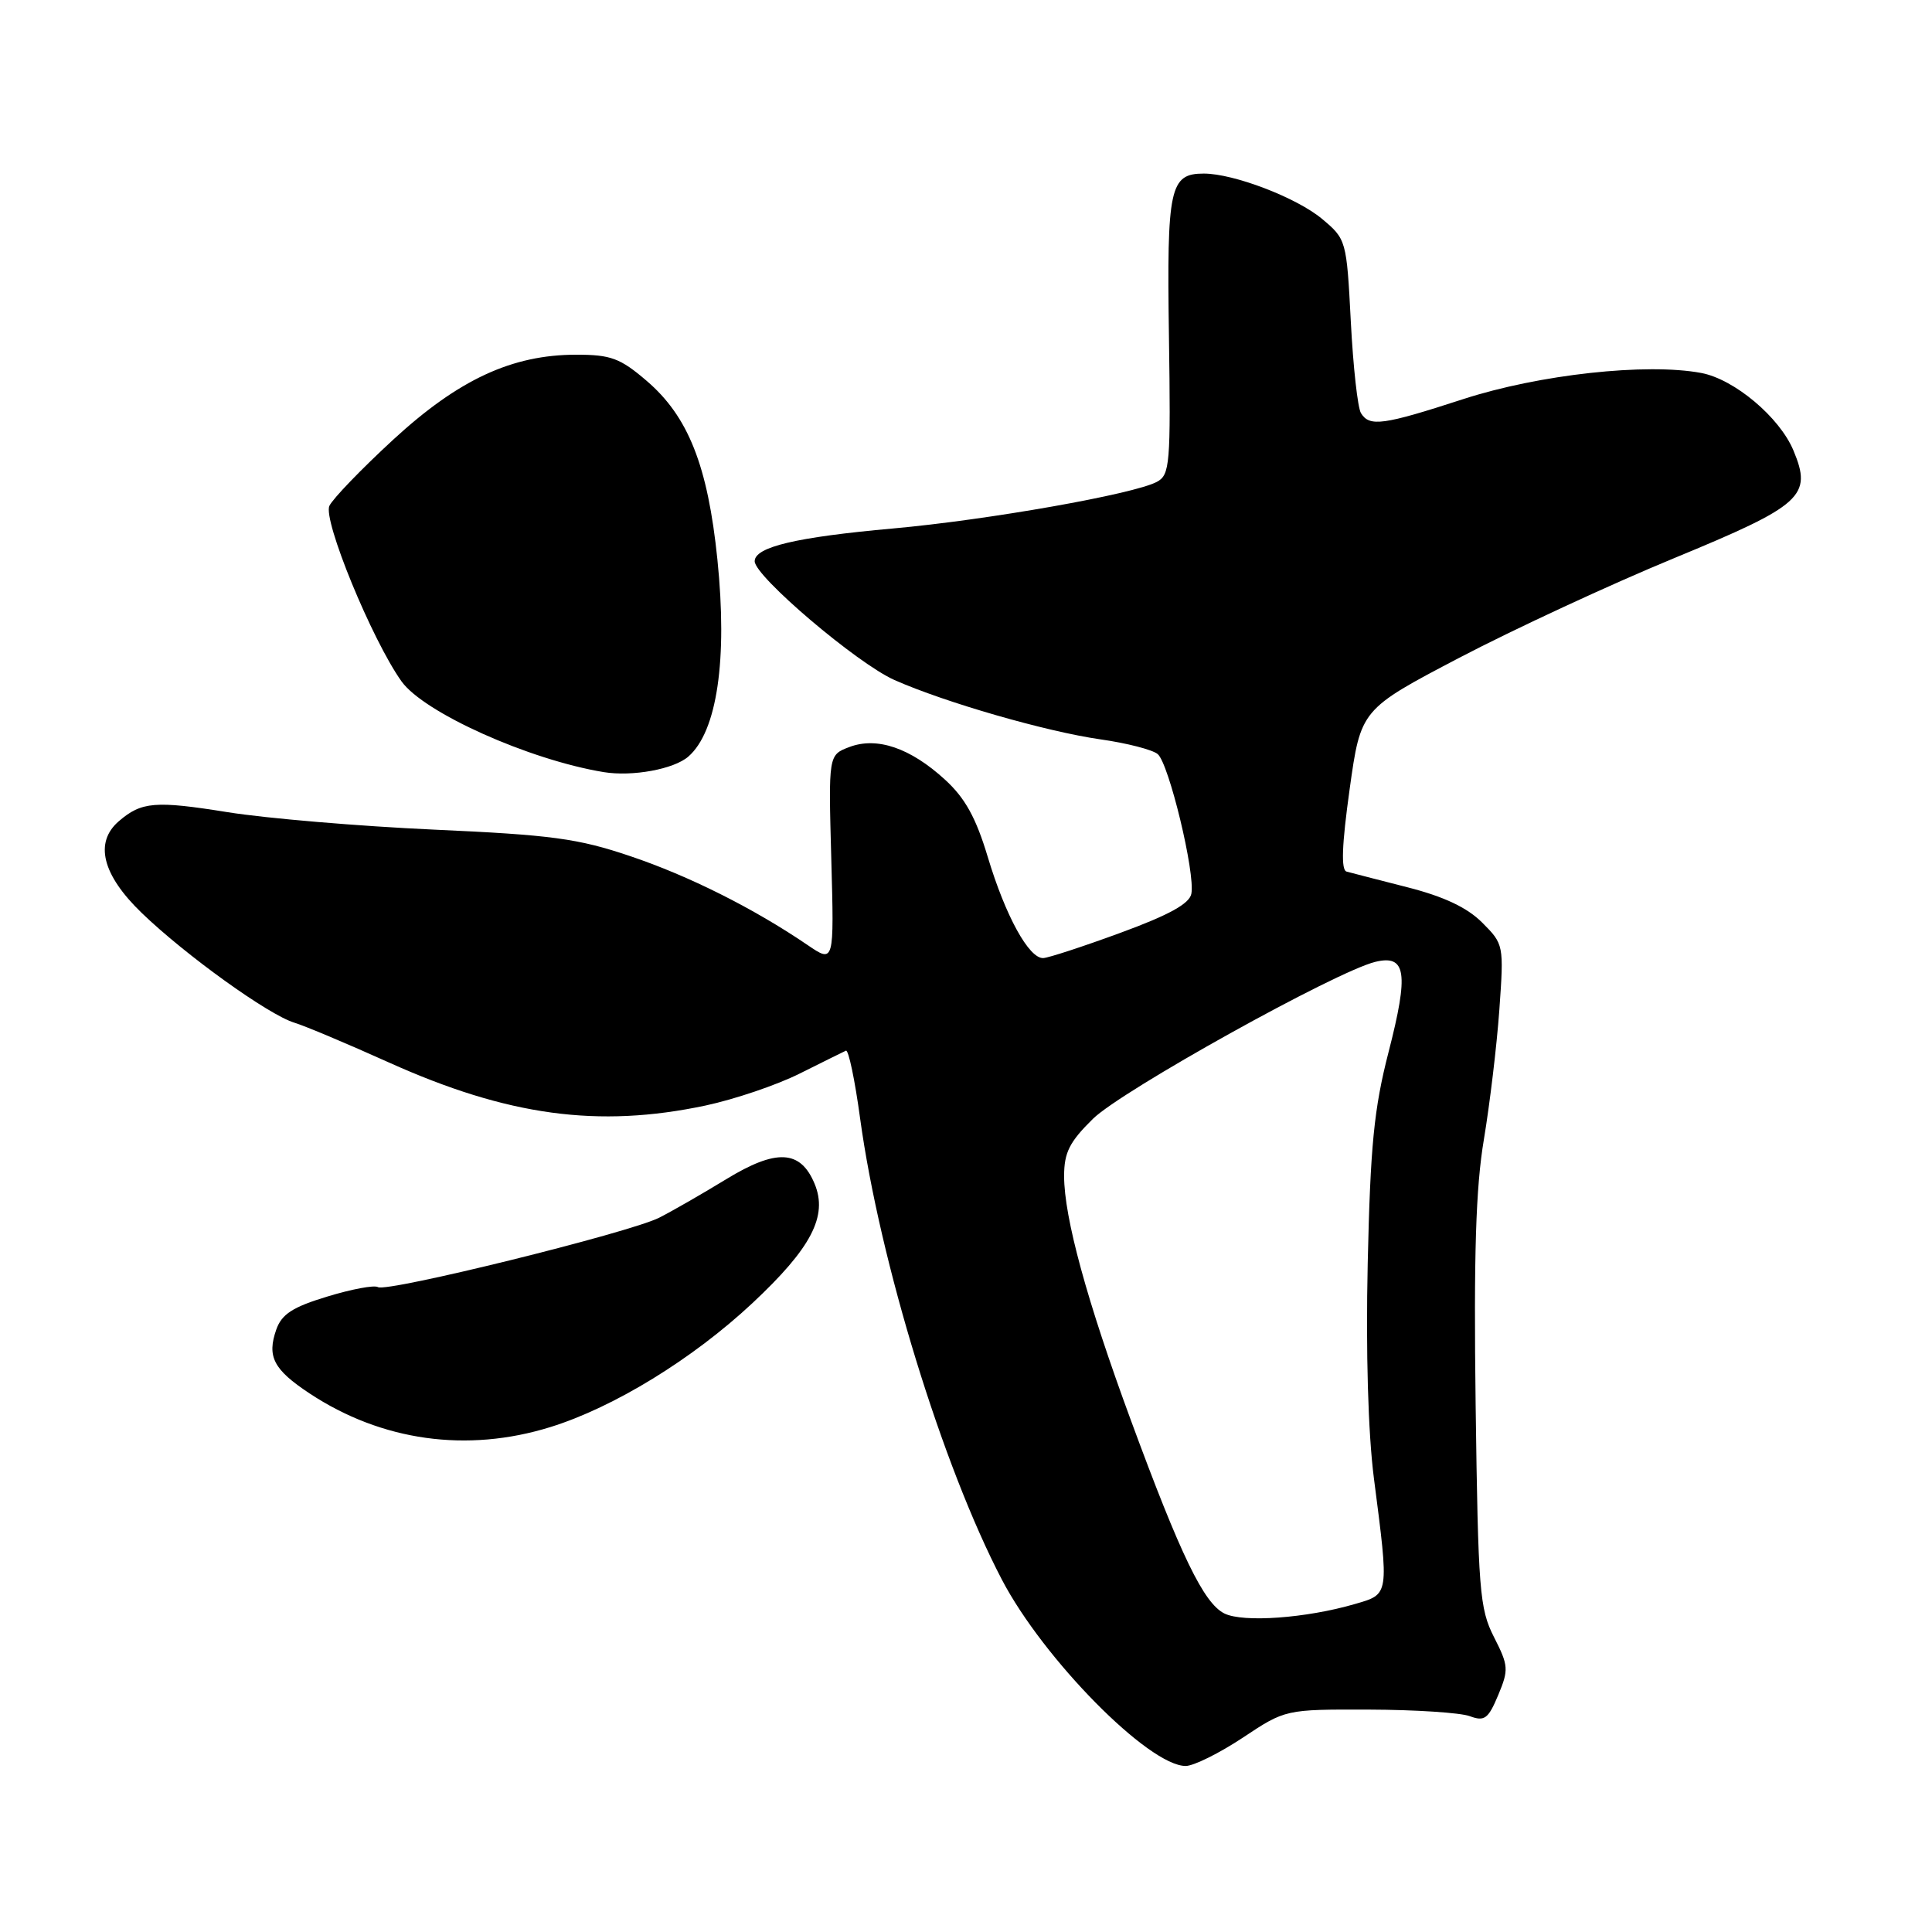 <?xml version="1.0" encoding="UTF-8" standalone="no"?>
<!DOCTYPE svg PUBLIC "-//W3C//DTD SVG 1.1//EN" "http://www.w3.org/Graphics/SVG/1.1/DTD/svg11.dtd" >
<svg xmlns="http://www.w3.org/2000/svg" xmlns:xlink="http://www.w3.org/1999/xlink" version="1.1" viewBox="0 0 256 256">
 <g >
 <path fill="currentColor"
d=" M 164.68 230.25 C 170.32 226.50 170.32 226.50 181.41 226.53 C 187.51 226.55 193.51 226.94 194.75 227.40 C 196.71 228.13 197.20 227.76 198.52 224.61 C 199.93 221.23 199.89 220.71 197.96 216.92 C 196.05 213.17 195.86 210.80 195.53 186.18 C 195.27 166.25 195.55 157.35 196.62 151.00 C 197.40 146.32 198.33 138.59 198.67 133.82 C 199.28 125.22 199.26 125.11 196.39 122.24 C 194.40 120.25 191.32 118.80 186.50 117.57 C 182.65 116.59 179.02 115.65 178.43 115.49 C 177.68 115.29 177.80 111.98 178.83 104.60 C 180.31 94.00 180.31 94.00 193.40 87.14 C 200.61 83.37 213.41 77.43 221.85 73.95 C 238.81 66.95 240.17 65.73 237.64 59.69 C 235.80 55.28 229.80 50.24 225.42 49.42 C 218.17 48.06 203.95 49.62 193.90 52.88 C 183.26 56.34 181.48 56.58 180.34 54.75 C 179.90 54.06 179.30 48.60 178.99 42.61 C 178.43 31.81 178.39 31.69 175.16 28.99 C 171.79 26.18 163.48 23.00 159.51 23.00 C 155.00 23.00 154.60 24.86 154.89 44.51 C 155.14 61.55 155.02 62.92 153.29 63.85 C 150.23 65.48 130.95 68.89 118.29 70.03 C 105.46 71.18 100.00 72.48 100.00 74.37 C 100.00 76.37 113.61 87.94 118.53 90.11 C 125.26 93.09 138.62 96.94 145.82 97.97 C 149.29 98.46 152.71 99.34 153.40 99.92 C 154.88 101.15 158.40 115.72 157.86 118.43 C 157.61 119.75 154.88 121.25 148.50 123.59 C 143.55 125.41 138.93 126.92 138.24 126.95 C 136.34 127.03 133.23 121.36 130.88 113.54 C 129.32 108.35 127.88 105.74 125.22 103.31 C 120.62 99.10 116.20 97.59 112.53 98.99 C 109.77 100.04 109.77 100.04 110.15 113.83 C 110.53 127.62 110.53 127.62 107.02 125.23 C 99.88 120.37 91.29 116.06 83.50 113.44 C 76.58 111.10 73.08 110.63 57.50 109.93 C 47.60 109.48 35.30 108.44 30.17 107.62 C 20.57 106.08 18.75 106.23 15.75 108.81 C 12.47 111.63 13.54 115.92 18.79 120.98 C 24.60 126.58 35.58 134.47 39.00 135.51 C 40.38 135.93 46.00 138.29 51.50 140.77 C 67.27 147.87 79.26 149.50 93.48 146.49 C 97.32 145.67 102.94 143.77 105.97 142.25 C 109.00 140.74 111.75 139.37 112.09 139.22 C 112.43 139.06 113.28 143.10 113.97 148.20 C 116.57 167.18 124.89 194.26 132.76 209.32 C 138.26 219.84 152.22 234.00 157.11 234.00 C 158.16 234.00 161.57 232.31 164.68 230.25 Z  M 72.94 189.09 C 81.34 186.48 91.77 180.08 99.68 172.69 C 107.50 165.38 109.72 161.14 107.94 156.86 C 106.07 152.35 102.87 152.19 96.21 156.26 C 93.07 158.18 89.08 160.47 87.35 161.35 C 83.45 163.33 51.26 171.28 50.08 170.55 C 49.60 170.25 46.58 170.82 43.37 171.80 C 38.78 173.19 37.33 174.13 36.61 176.17 C 35.35 179.76 36.24 181.47 41.01 184.63 C 50.57 190.95 61.89 192.53 72.94 189.09 Z  M 91.21 100.25 C 95.02 96.93 96.42 87.41 95.06 74.14 C 93.79 61.72 91.20 55.18 85.68 50.46 C 82.18 47.46 80.94 47.00 76.36 47.00 C 67.84 47.00 60.76 50.29 52.10 58.26 C 47.92 62.11 44.12 66.05 43.65 67.02 C 42.75 68.87 49.27 84.76 53.20 90.28 C 56.15 94.42 70.08 100.68 80.00 102.31 C 83.80 102.93 89.30 101.92 91.21 100.25 Z  M 162.25 213.80 C 159.51 212.45 156.47 206.18 149.85 188.20 C 144.03 172.41 141.00 161.32 141.00 155.84 C 141.00 152.71 141.71 151.31 144.82 148.25 C 148.64 144.50 177.06 128.70 182.24 127.45 C 186.33 126.46 186.69 128.93 183.99 139.41 C 182.06 146.92 181.58 151.79 181.23 167.38 C 180.97 179.15 181.28 189.88 182.05 195.88 C 184.07 211.53 184.12 211.21 179.50 212.55 C 173.09 214.42 164.73 215.02 162.25 213.80 Z "/>
</g>
</svg>